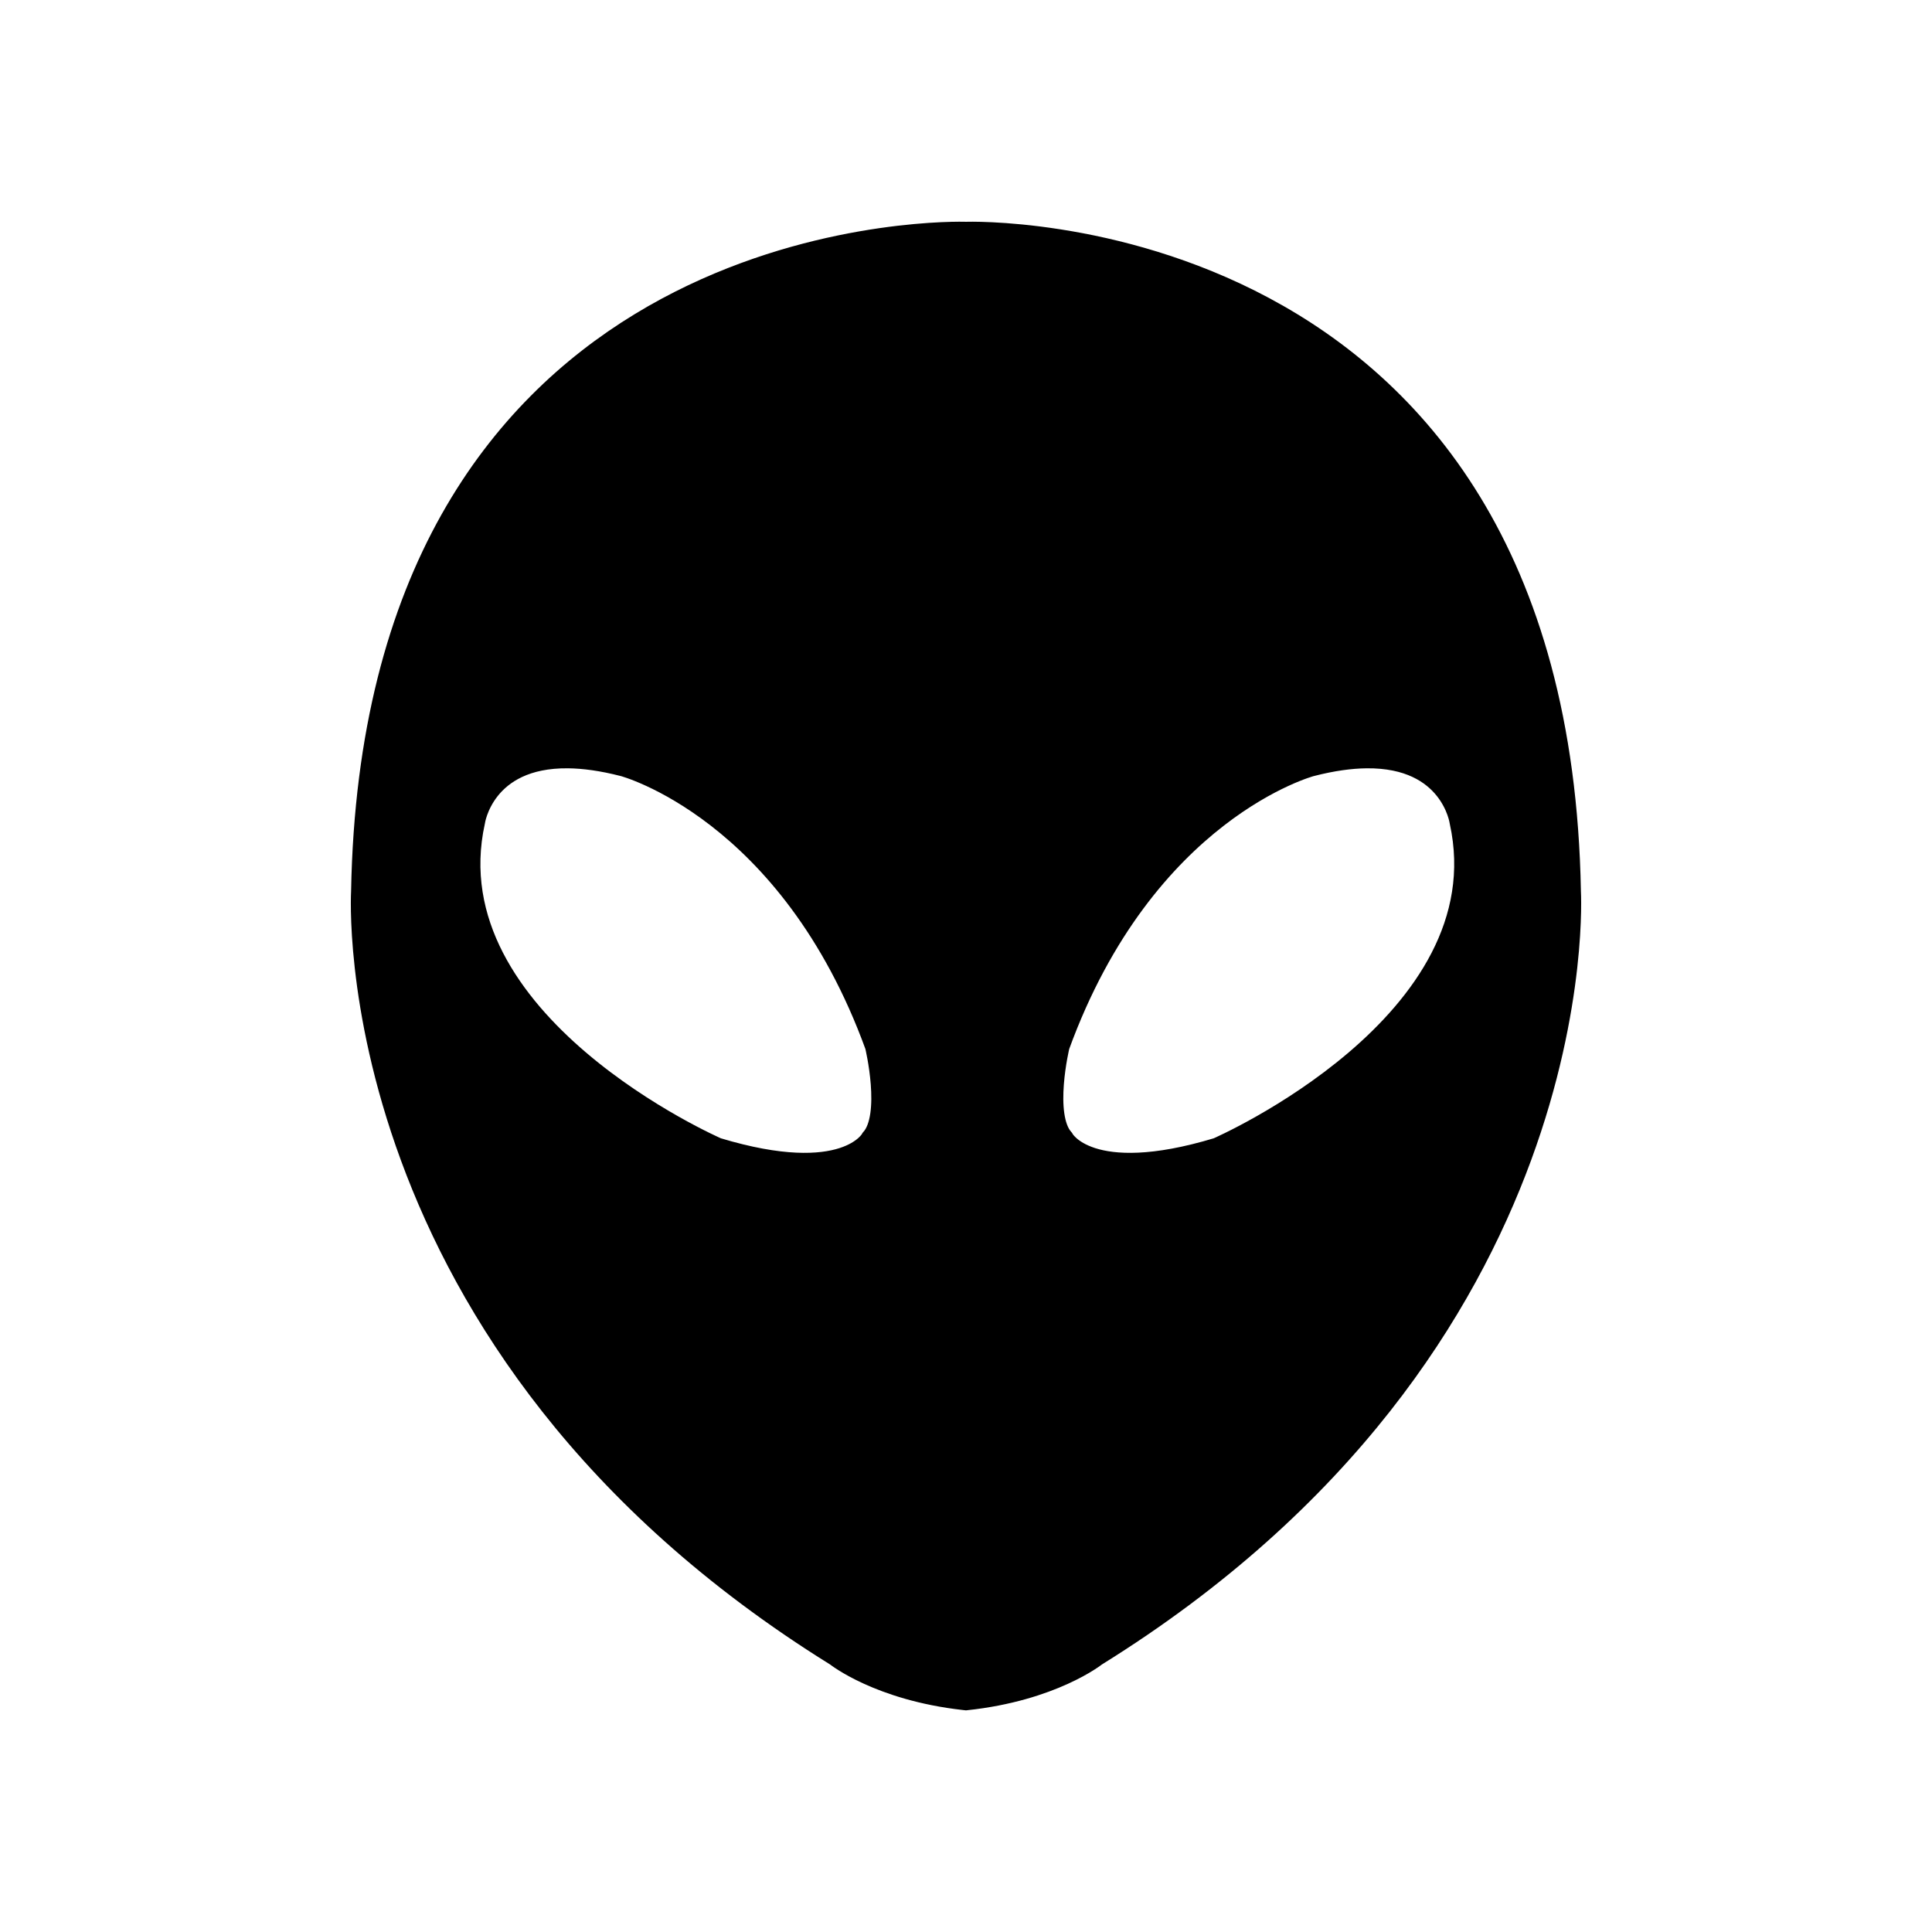 <?xml version="1.0" encoding="UTF-8" standalone="no"?>
<svg
   xmlns="http://www.w3.org/2000/svg"
   fill-rule="evenodd"
   viewBox="0 0 220 220">
  <path
     d="M 109.225 26.496 C 101.74 26.528 42.527 29.071 41.229 101.504 C 41.229 101.504 38.17 153.066 95.229 188.504 C 95.229 188.504 100.104 192.397 109.771 193.479 L 110 193.504 C 119.82 192.459 124.771 188.504 124.771 188.504 C 181.83 153.066 178.771 101.504 178.771 101.504 C 177.386 24.242 110.107 26.5 110 26.504 C 109.993 26.504 109.724 26.494 109.225 26.496 z M 64.693 86.238 C 66.487 86.257 68.578 86.535 71.014 87.164 C 71.014 87.164 89.943 92.162 99.744 119.088 C 99.744 119.088 101.664 127.037 99.248 129.73 C 99.248 129.73 96.369 135.239 81.654 130.795 C 81.654 130.795 48.921 116.567 53.986 93.549 C 53.986 93.549 55.009 86.135 64.693 86.238 z M 155.605 86.238 C 165.29 86.135 166.311 93.549 166.311 93.549 C 171.376 116.567 138.643 130.795 138.643 130.795 C 123.928 135.239 121.051 129.73 121.051 129.73 C 118.635 127.037 120.553 119.088 120.553 119.088 C 130.354 92.162 149.285 87.164 149.285 87.164 C 151.721 86.535 153.812 86.257 155.605 86.238 z "
     style="fill:#000000;fill-opacity:1;stroke:#000000;stroke-width:2.5" />
</svg>
